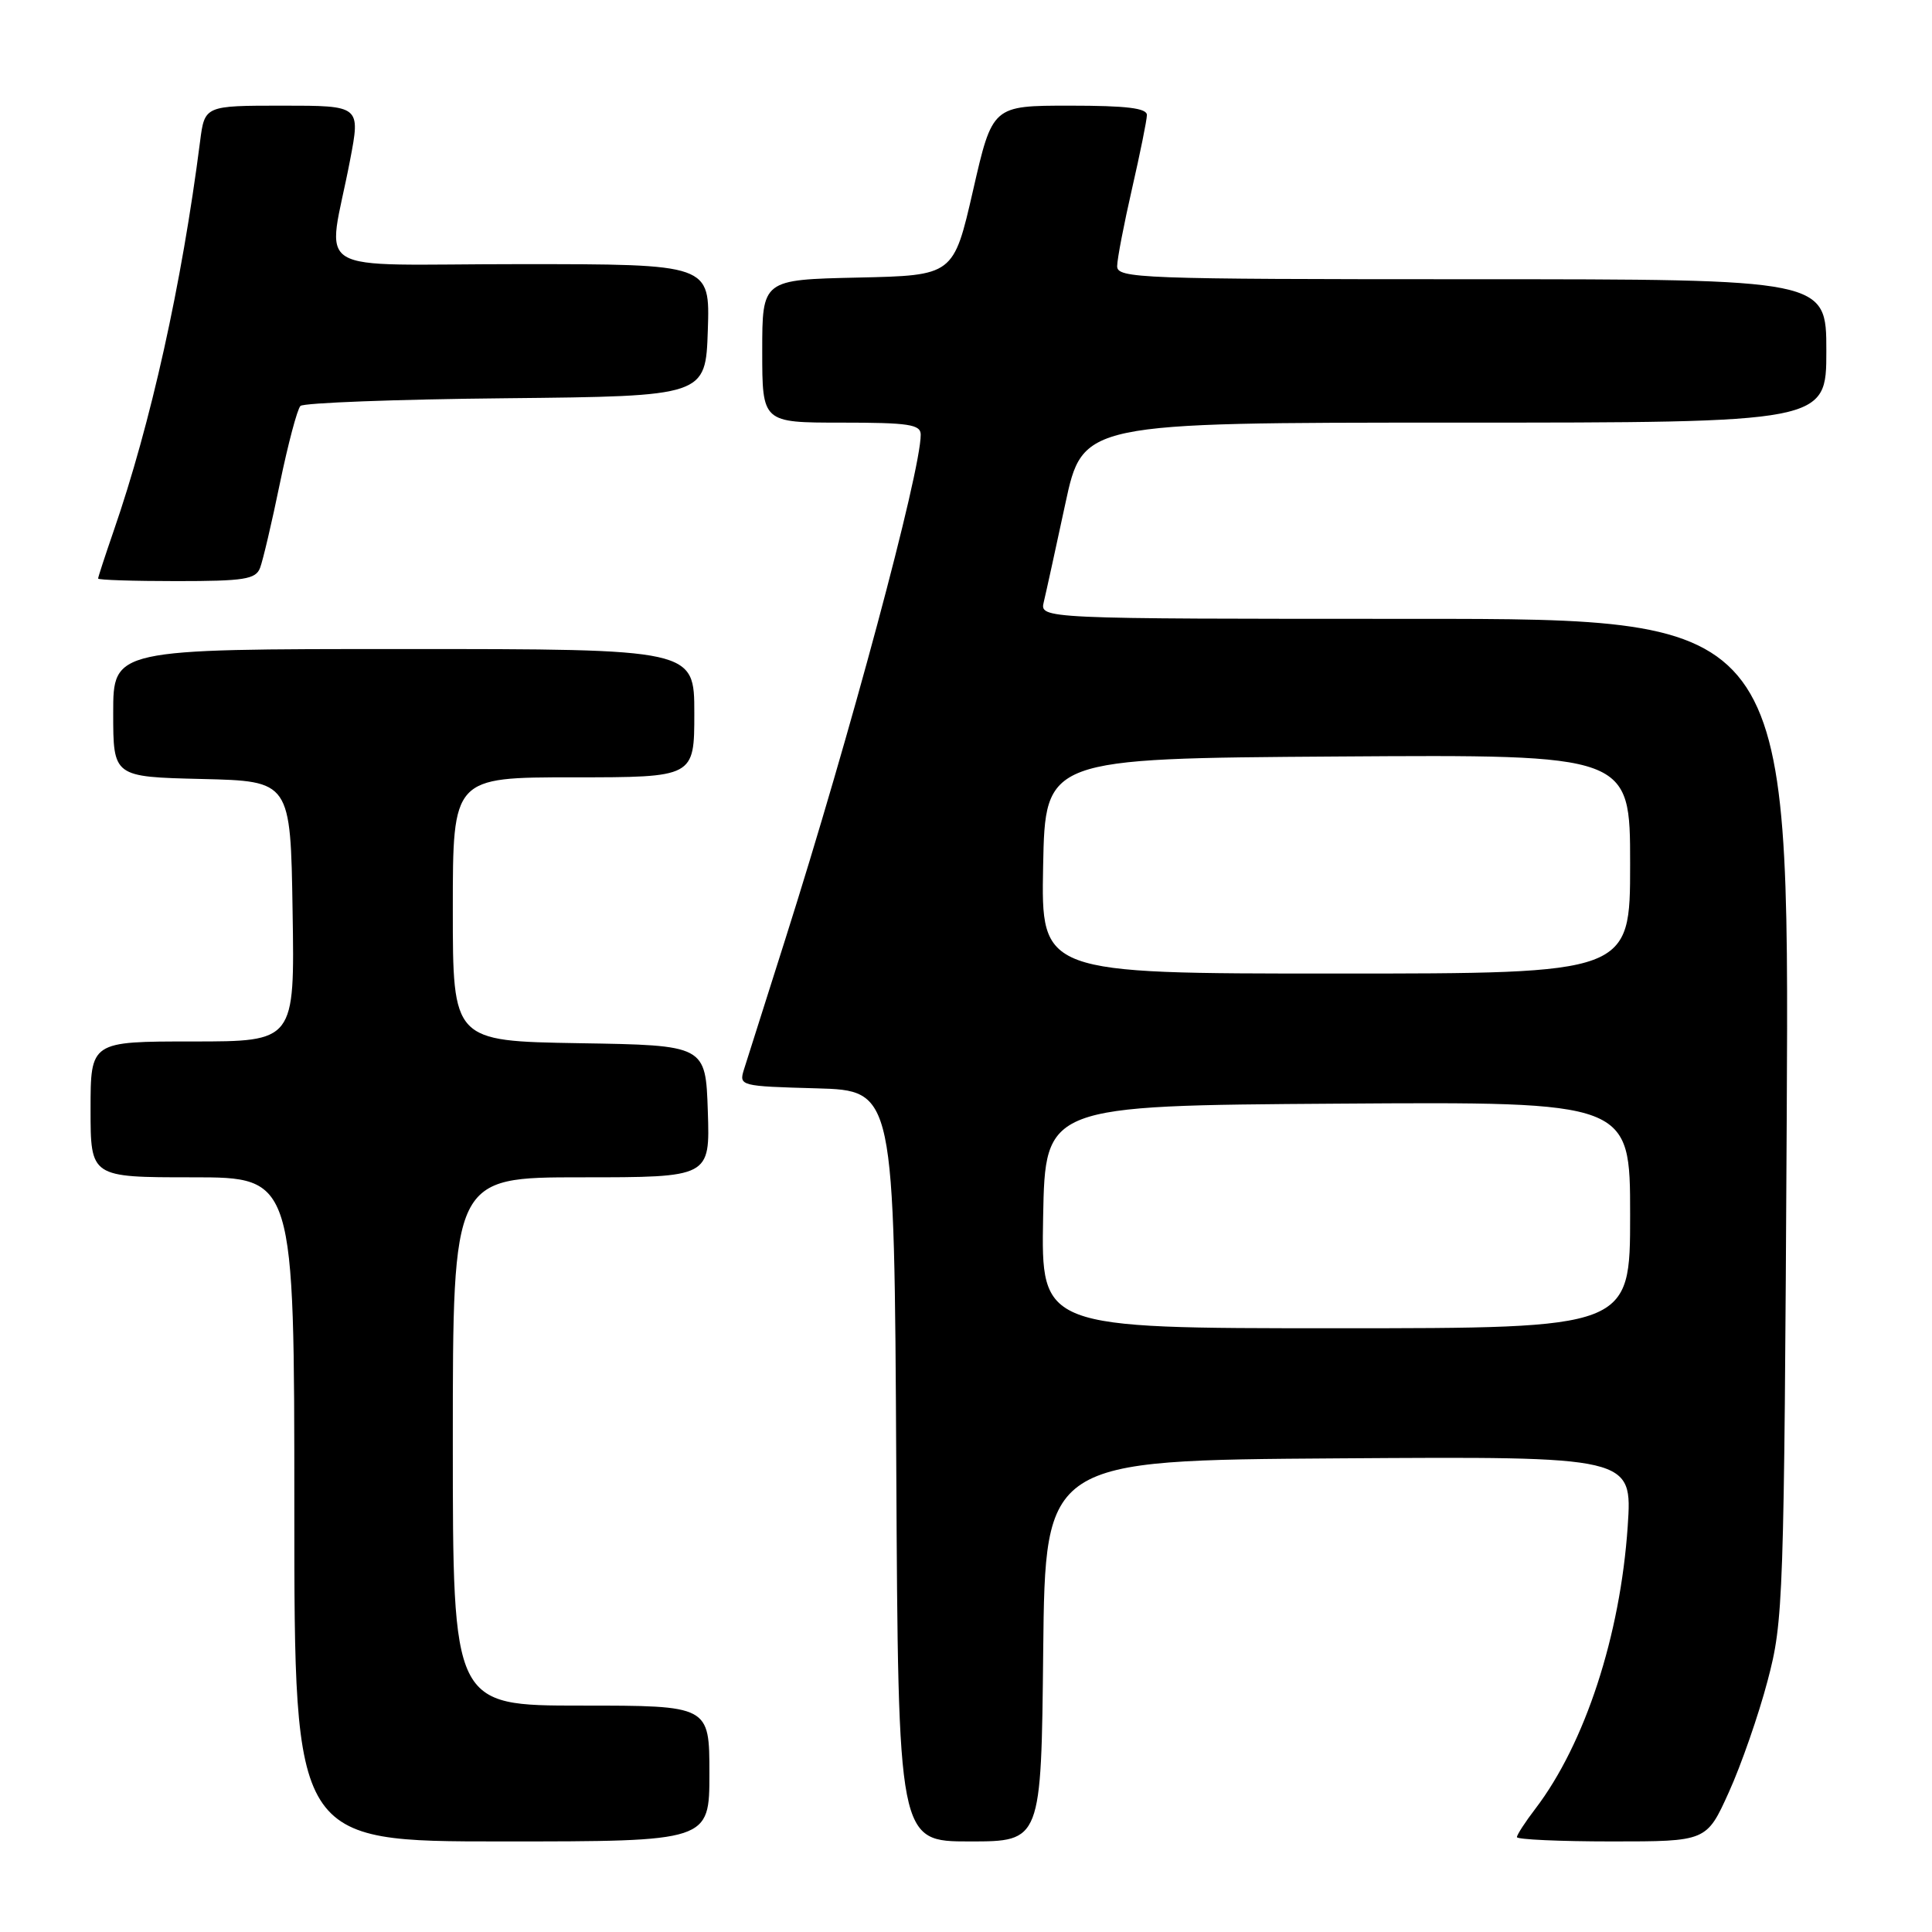 <?xml version="1.0" encoding="UTF-8" standalone="no"?>
<!DOCTYPE svg PUBLIC "-//W3C//DTD SVG 1.1//EN" "http://www.w3.org/Graphics/SVG/1.1/DTD/svg11.dtd" >
<svg xmlns="http://www.w3.org/2000/svg" xmlns:xlink="http://www.w3.org/1999/xlink" version="1.1" viewBox="0 0 256 256">
 <g >
 <path fill="currentColor"
d=" M 94.00 235.00 C 94.00 226.00 94.00 226.00 77.00 226.00 C 60.00 226.00 60.00 226.00 60.00 191.00 C 60.00 156.00 60.00 156.00 77.04 156.00 C 94.08 156.00 94.08 156.00 93.79 147.25 C 93.50 138.50 93.50 138.50 76.75 138.23 C 60.00 137.95 60.00 137.95 60.00 120.48 C 60.00 103.00 60.00 103.00 76.00 103.00 C 92.00 103.00 92.00 103.00 92.00 94.50 C 92.00 86.00 92.00 86.00 53.50 86.00 C 15.00 86.00 15.00 86.00 15.00 94.47 C 15.00 102.94 15.00 102.94 26.75 103.22 C 38.50 103.50 38.50 103.50 38.77 120.75 C 39.05 138.00 39.05 138.00 25.52 138.00 C 12.00 138.00 12.00 138.00 12.00 147.00 C 12.00 156.00 12.00 156.00 25.50 156.00 C 39.00 156.00 39.00 156.00 39.00 200.00 C 39.00 244.00 39.00 244.00 66.50 244.00 C 94.00 244.00 94.00 244.00 94.00 235.00 Z  M 138.23 218.75 C 138.50 193.50 138.50 193.50 177.40 193.24 C 216.30 192.98 216.30 192.98 215.68 202.24 C 214.70 216.72 210.02 231.04 203.45 239.66 C 202.10 241.42 201.00 243.12 201.00 243.43 C 201.00 243.74 206.65 244.00 213.56 244.00 C 226.13 244.00 226.13 244.00 229.08 237.48 C 230.71 233.89 233.02 227.25 234.21 222.73 C 236.32 214.75 236.40 212.46 236.75 148.25 C 237.10 82.00 237.10 82.00 187.44 82.00 C 137.77 82.00 137.77 82.00 138.31 79.75 C 138.61 78.51 139.89 72.66 141.16 66.75 C 143.47 56.00 143.47 56.00 192.74 56.00 C 242.00 56.00 242.00 56.00 242.00 46.50 C 242.00 37.00 242.00 37.00 195.00 37.00 C 150.89 37.00 148.00 36.89 148.03 35.25 C 148.04 34.29 148.93 29.68 150.00 25.00 C 151.07 20.32 151.96 15.94 151.97 15.25 C 151.99 14.33 149.30 14.00 141.75 14.00 C 131.50 14.00 131.50 14.00 128.93 25.25 C 126.35 36.50 126.35 36.50 113.68 36.78 C 101.00 37.06 101.00 37.06 101.00 46.53 C 101.00 56.00 101.00 56.00 111.50 56.00 C 120.45 56.00 122.00 56.24 122.00 57.60 C 122.00 62.53 112.60 97.54 104.04 124.50 C 101.42 132.75 98.96 140.50 98.58 141.71 C 97.90 143.89 98.07 143.93 108.19 144.21 C 118.50 144.50 118.50 144.50 118.76 194.25 C 119.02 244.00 119.02 244.00 128.49 244.00 C 137.97 244.00 137.97 244.00 138.23 218.75 Z  M 34.46 75.25 C 34.83 74.29 36.02 69.24 37.09 64.03 C 38.17 58.82 39.39 54.21 39.81 53.79 C 40.22 53.38 52.48 52.91 67.03 52.77 C 93.50 52.50 93.50 52.50 93.79 43.75 C 94.08 35.00 94.08 35.00 68.93 35.00 C 40.34 35.00 43.40 36.87 46.38 21.25 C 47.77 14.00 47.77 14.00 37.45 14.00 C 27.12 14.00 27.12 14.00 26.51 18.75 C 24.08 37.70 20.00 56.07 15.04 70.41 C 13.92 73.66 13.00 76.47 13.00 76.66 C 13.00 76.85 17.68 77.00 23.39 77.00 C 32.37 77.00 33.88 76.76 34.46 75.25 Z  M 138.22 161.25 C 138.50 146.50 138.50 146.50 177.25 146.24 C 216.00 145.98 216.00 145.98 216.00 160.99 C 216.00 176.00 216.00 176.00 176.97 176.00 C 137.95 176.00 137.95 176.00 138.22 161.25 Z  M 138.22 114.75 C 138.50 100.50 138.50 100.50 177.25 100.24 C 216.00 99.98 216.00 99.98 216.00 114.49 C 216.00 129.00 216.00 129.00 176.97 129.00 C 137.95 129.00 137.95 129.00 138.22 114.75 Z "/>
</g>
</svg>